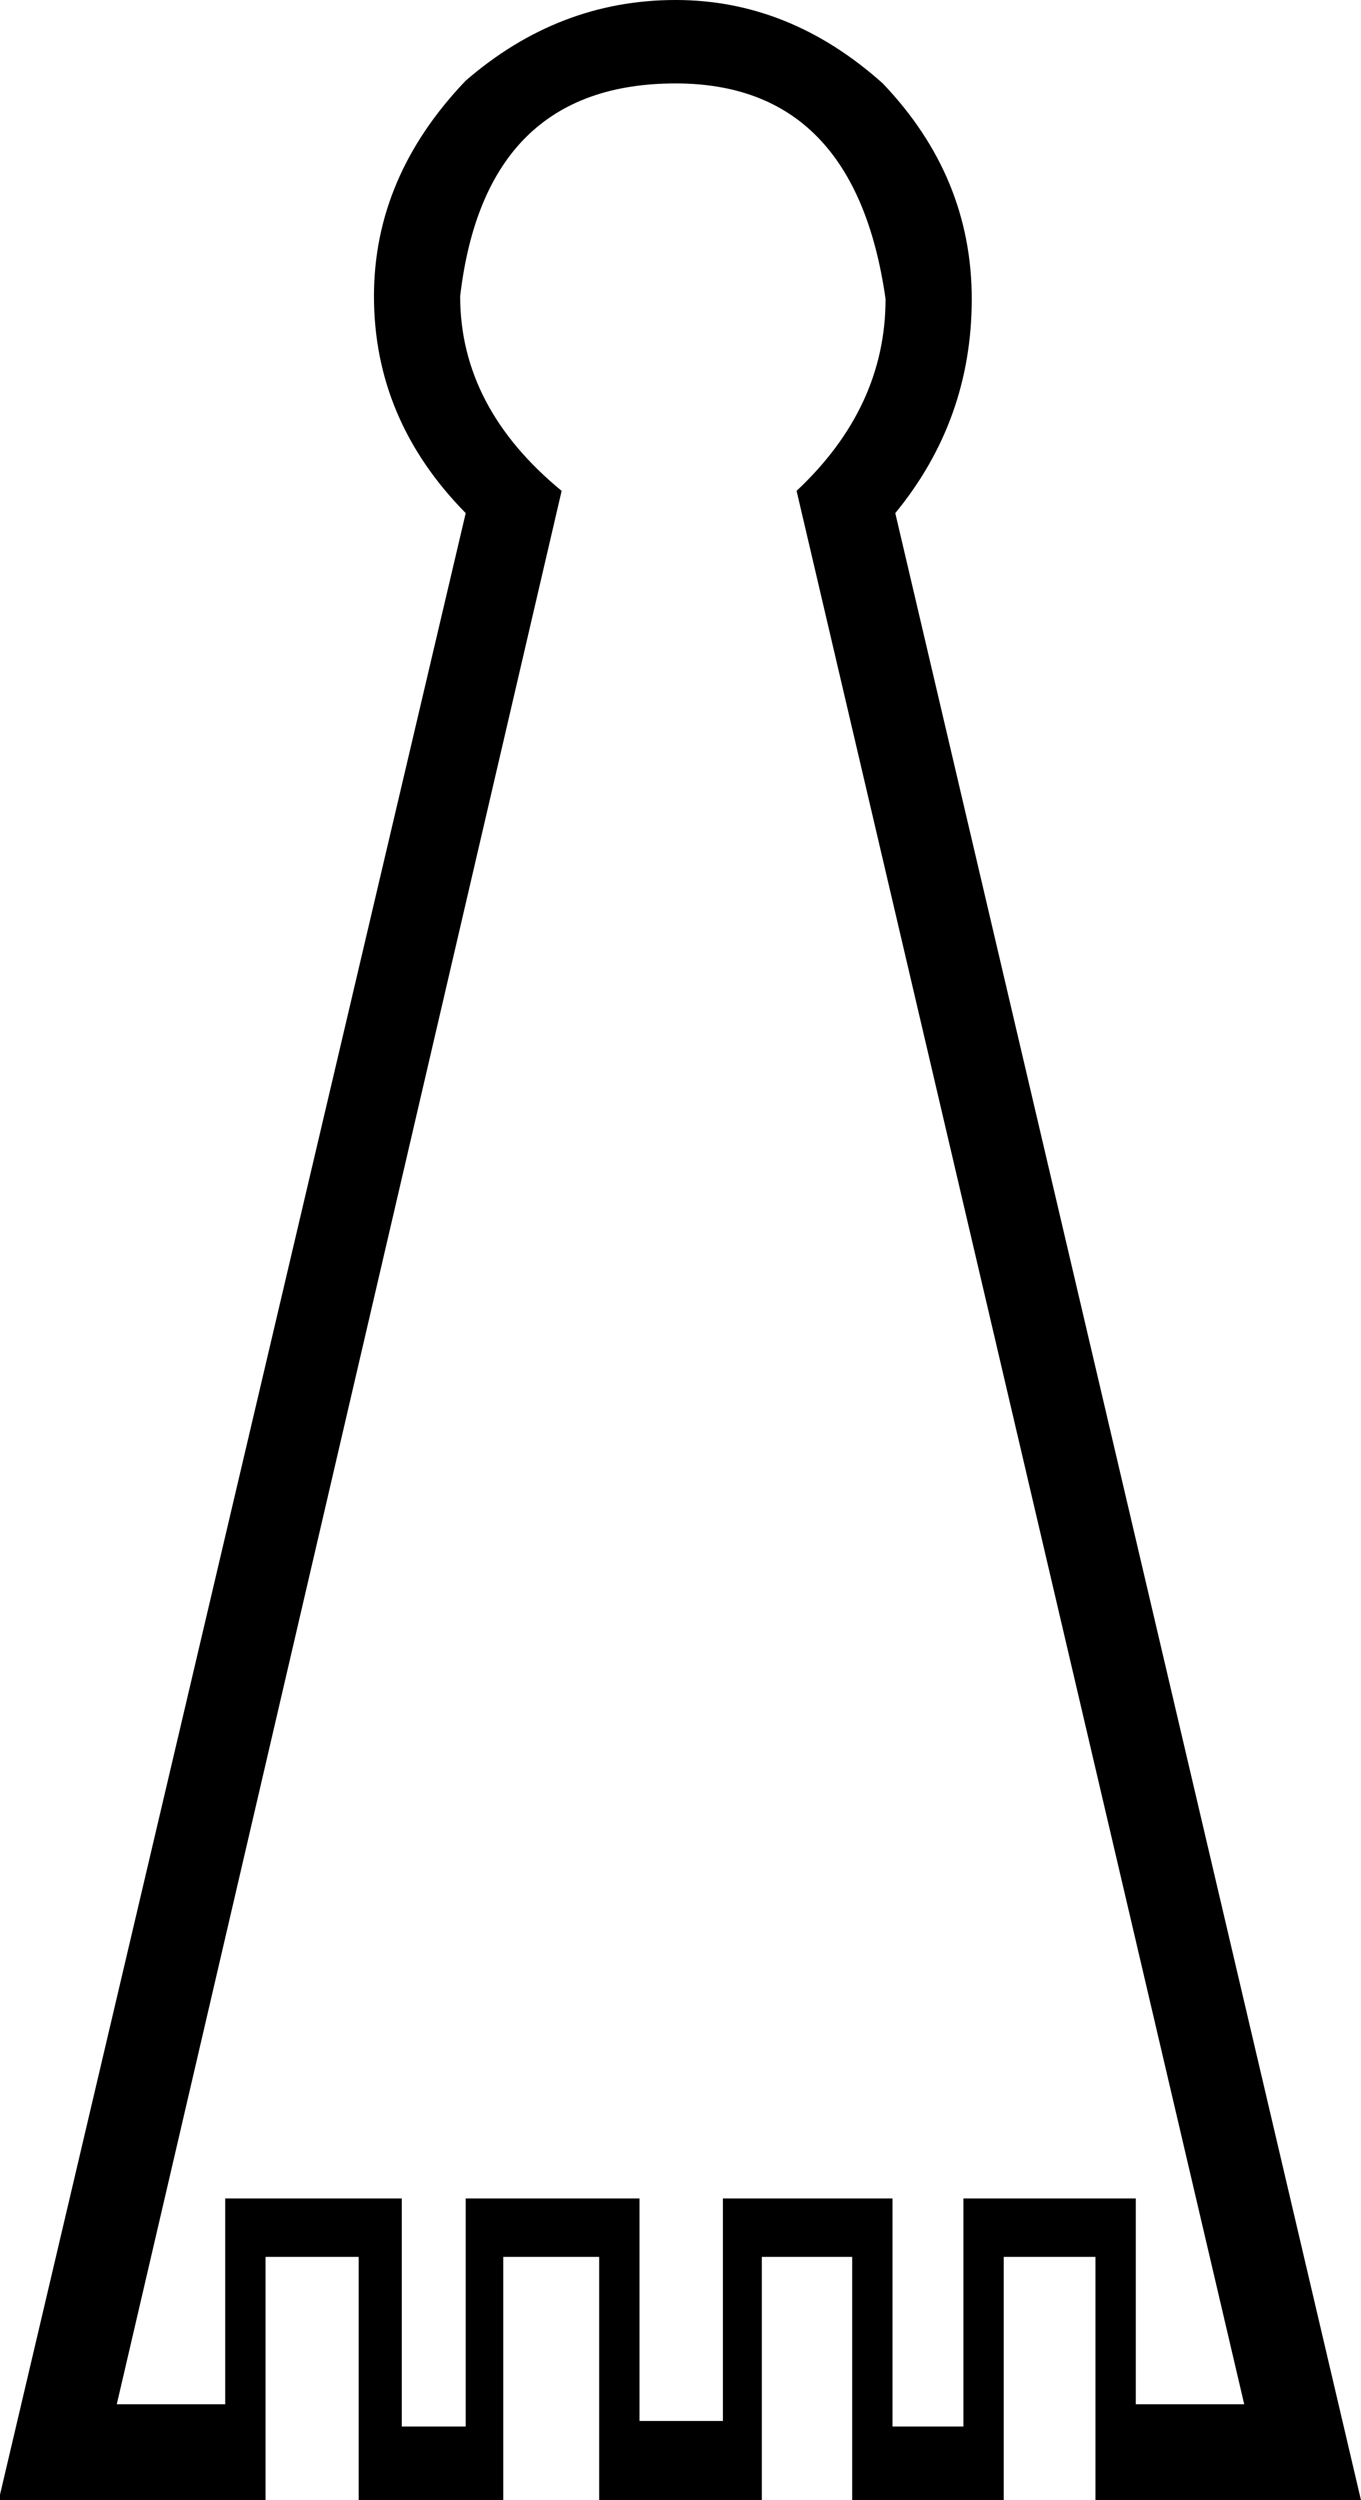 <?xml version='1.0' encoding ='UTF-8' standalone='no'?>
<svg width='9.79' height='17.98' xmlns='http://www.w3.org/2000/svg' xmlns:xlink='http://www.w3.org/1999/xlink'  version='1.1' >
<path style='fill:black; stroke:none' d=' M 4.86 0.6  Q 6.15 0.6 6.37 2.15  Q 6.37 2.93 5.73 3.53  L 8.95 17.29  L 8.17 17.29  L 8.17 15.81  L 6.93 15.81  L 6.93 17.45  L 6.42 17.45  L 6.42 15.81  L 5.2 15.81  L 5.2 17.41  L 4.6 17.41  L 4.6 15.81  L 3.35 15.81  L 3.35 17.45  L 2.89 17.45  L 2.89 15.81  L 1.62 15.81  L 1.62 17.29  L 0.84 17.29  L 4.04 3.53  Q 3.31 2.93 3.31 2.13  Q 3.49 0.6 4.86 0.6  Z  M 4.86 0  Q 4.02 0 3.35 0.58  Q 2.69 1.27 2.69 2.13  Q 2.69 3.02 3.35 3.69  L 0 17.94  L 0 17.98  L 1.91 17.98  L 1.91 16.23  L 2.58 16.23  L 2.58 17.98  L 3.62 17.98  L 3.62 16.23  L 4.31 16.23  L 4.31 17.98  L 5.48 17.98  L 5.48 16.23  L 6.13 16.23  L 6.13 17.98  L 7.22 17.98  L 7.22 16.23  L 7.88 16.23  L 7.88 17.98  L 9.79 17.98  L 6.44 3.69  Q 6.99 3.02 6.99 2.15  Q 6.99 1.27 6.35 0.6  Q 5.68 0 4.86 0  Z '/></svg>
